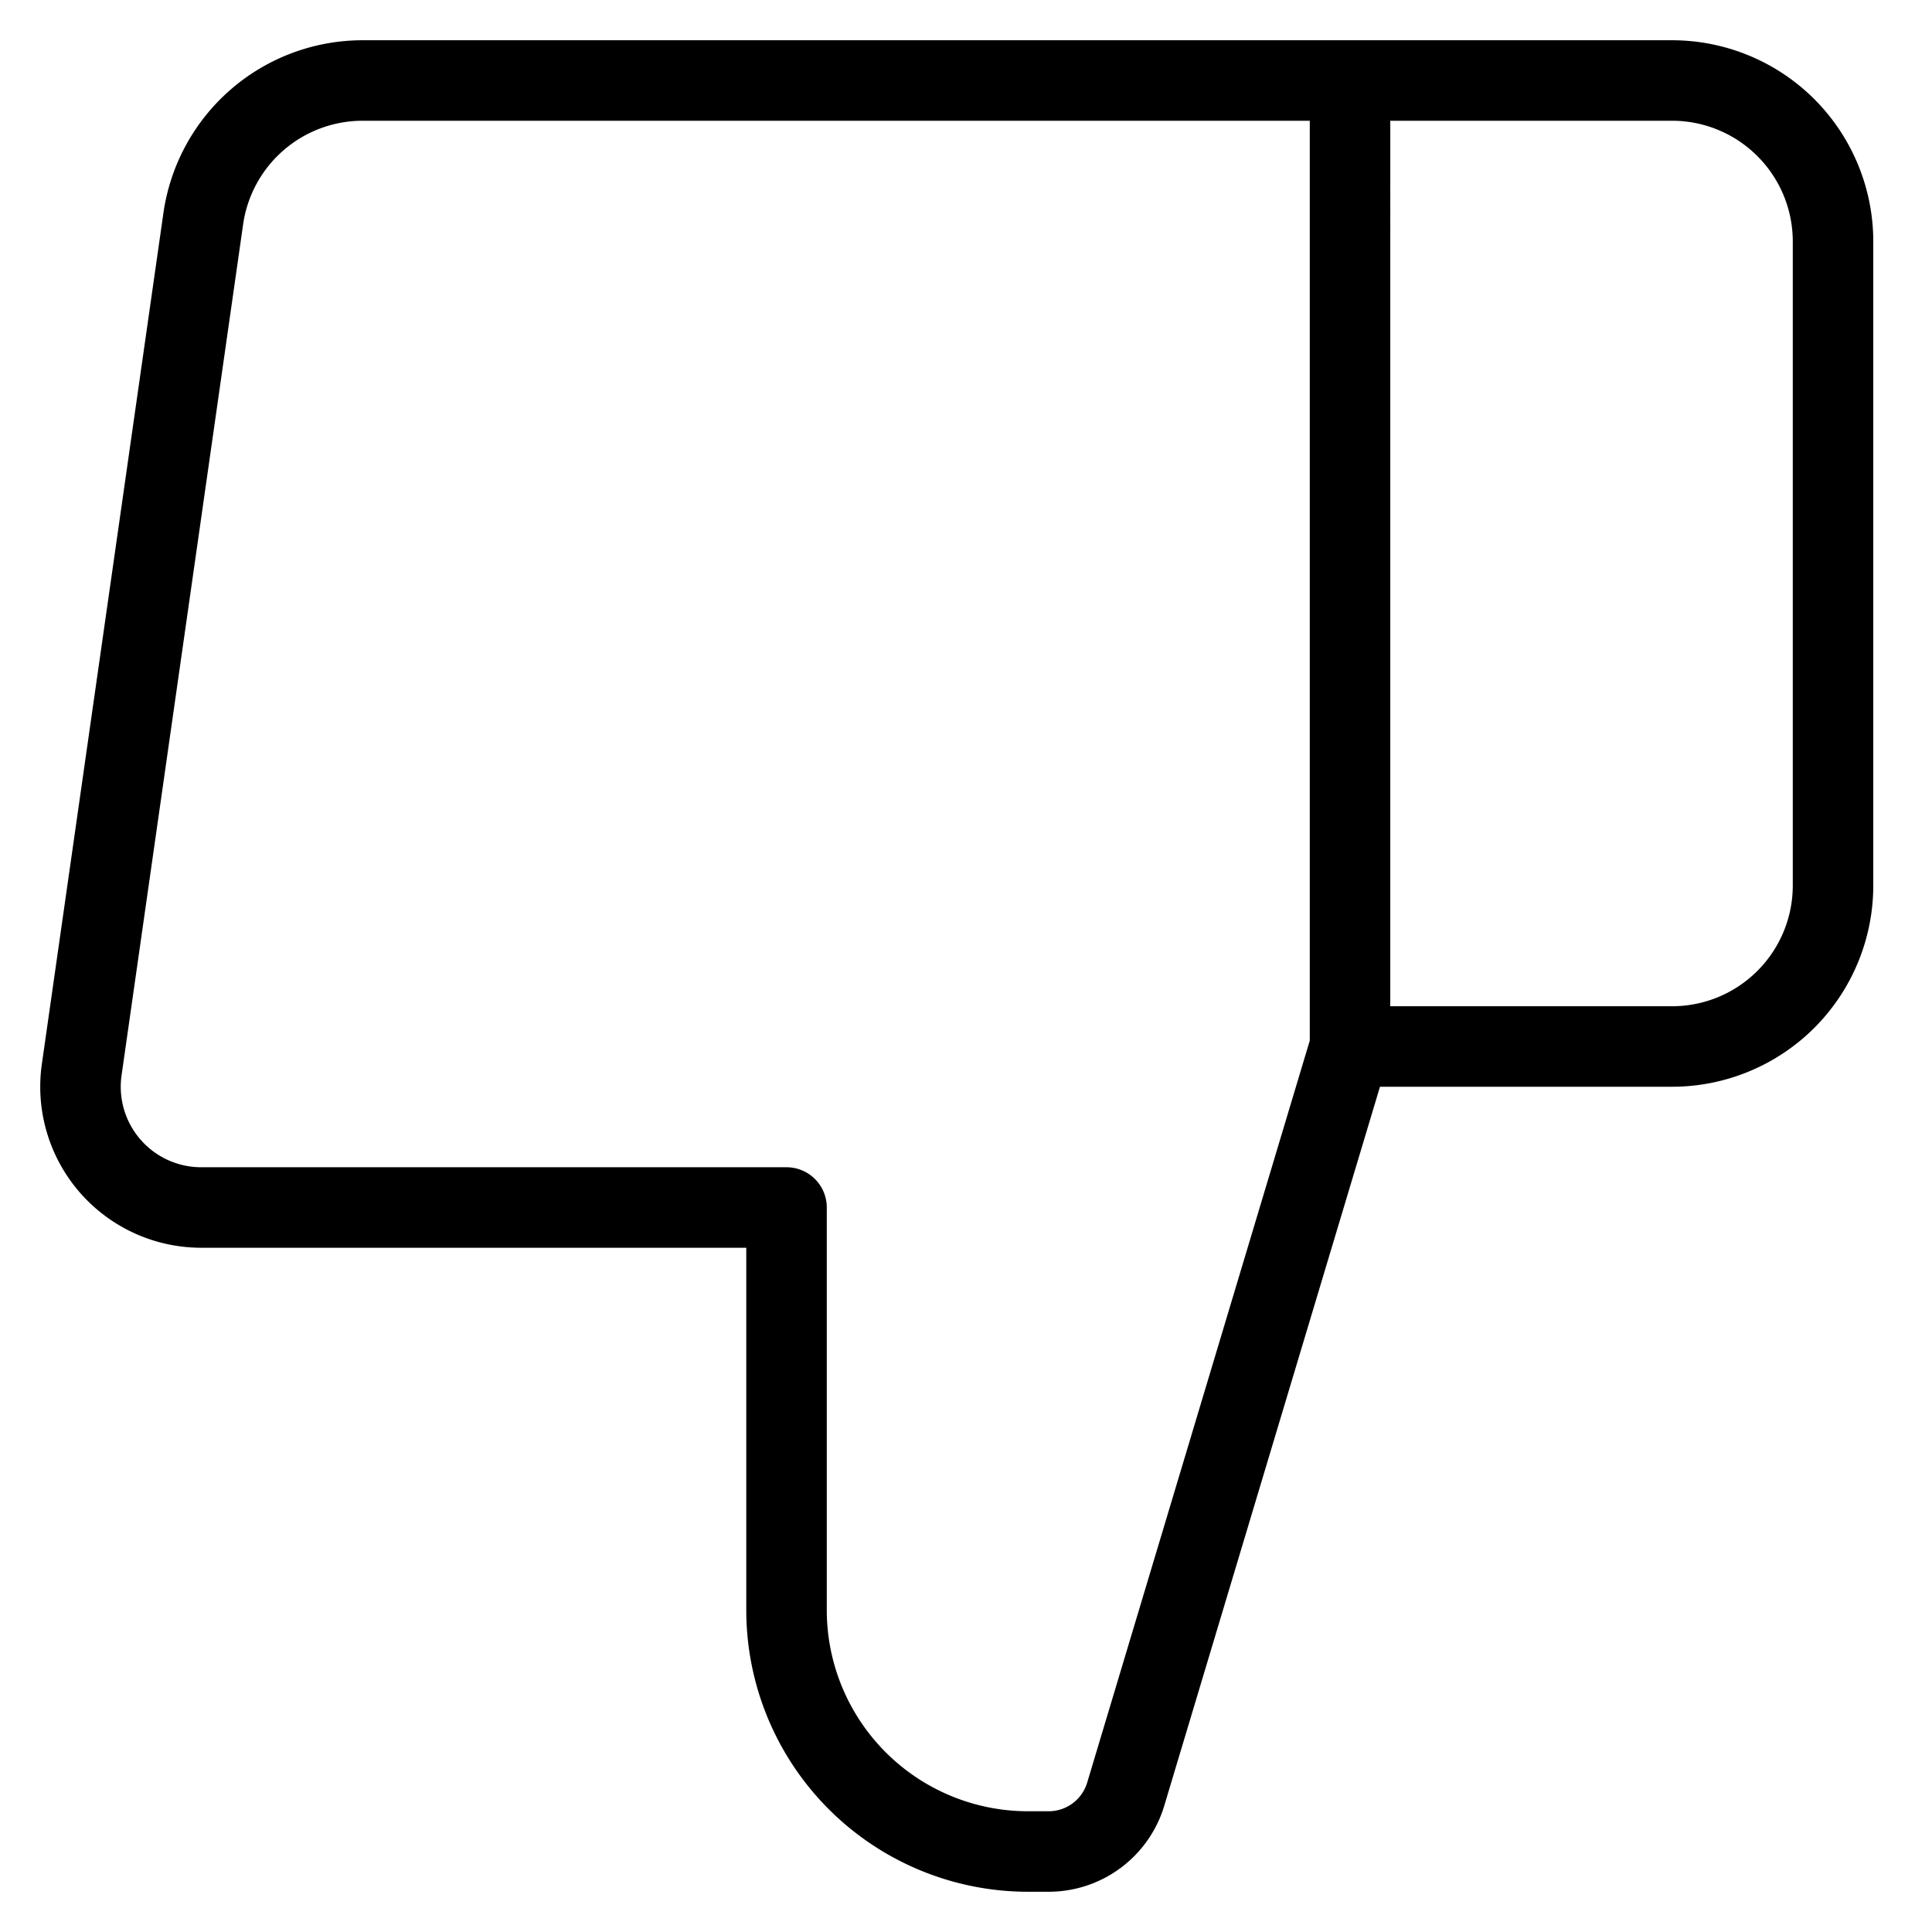 <svg xmlns="http://www.w3.org/2000/svg" version="1.1" xmlns:xlink="http://www.w3.org/1999/xlink" xmlns:svgjs="http://svgjs.com/svgjs" width="512" height="512" x="0" y="0" viewBox="0 0 48 48" style="enable-background:new 0 0 512 512" xml:space="preserve" class=""><g><path d="M41.541 1H9.01a5 5 0 0 0-4.95 4.293L1.04 26.434A4 4 0 0 0 5 31h13.541v9a7 7 0 0 0 7 7h.512a2.999 2.999 0 0 0 2.873-2.138L34.285 27h7.256a5.004 5.004 0 0 0 3.536-1.464A5.004 5.004 0 0 0 46.541 22V6a5.004 5.004 0 0 0-1.464-3.536A5.004 5.004 0 0 0 41.541 1zM26.053 45h-.512a5 5 0 0 1-5-5V30a1 1 0 0 0-1-1H5a2 2 0 0 1-1.98-2.283L6.04 5.576A3 3 0 0 1 9.01 3h23.531v22.853l-5.53 18.434a1 1 0 0 1-.958.713zm8.488-20V3h7c.796 0 1.559.316 2.121.879.563.562.879 1.325.879 2.121v16c0 .796-.316 1.559-.879 2.121a2.996 2.996 0 0 1-2.121.879z" fill="#000000" data-original="#000000"></path></g></svg>